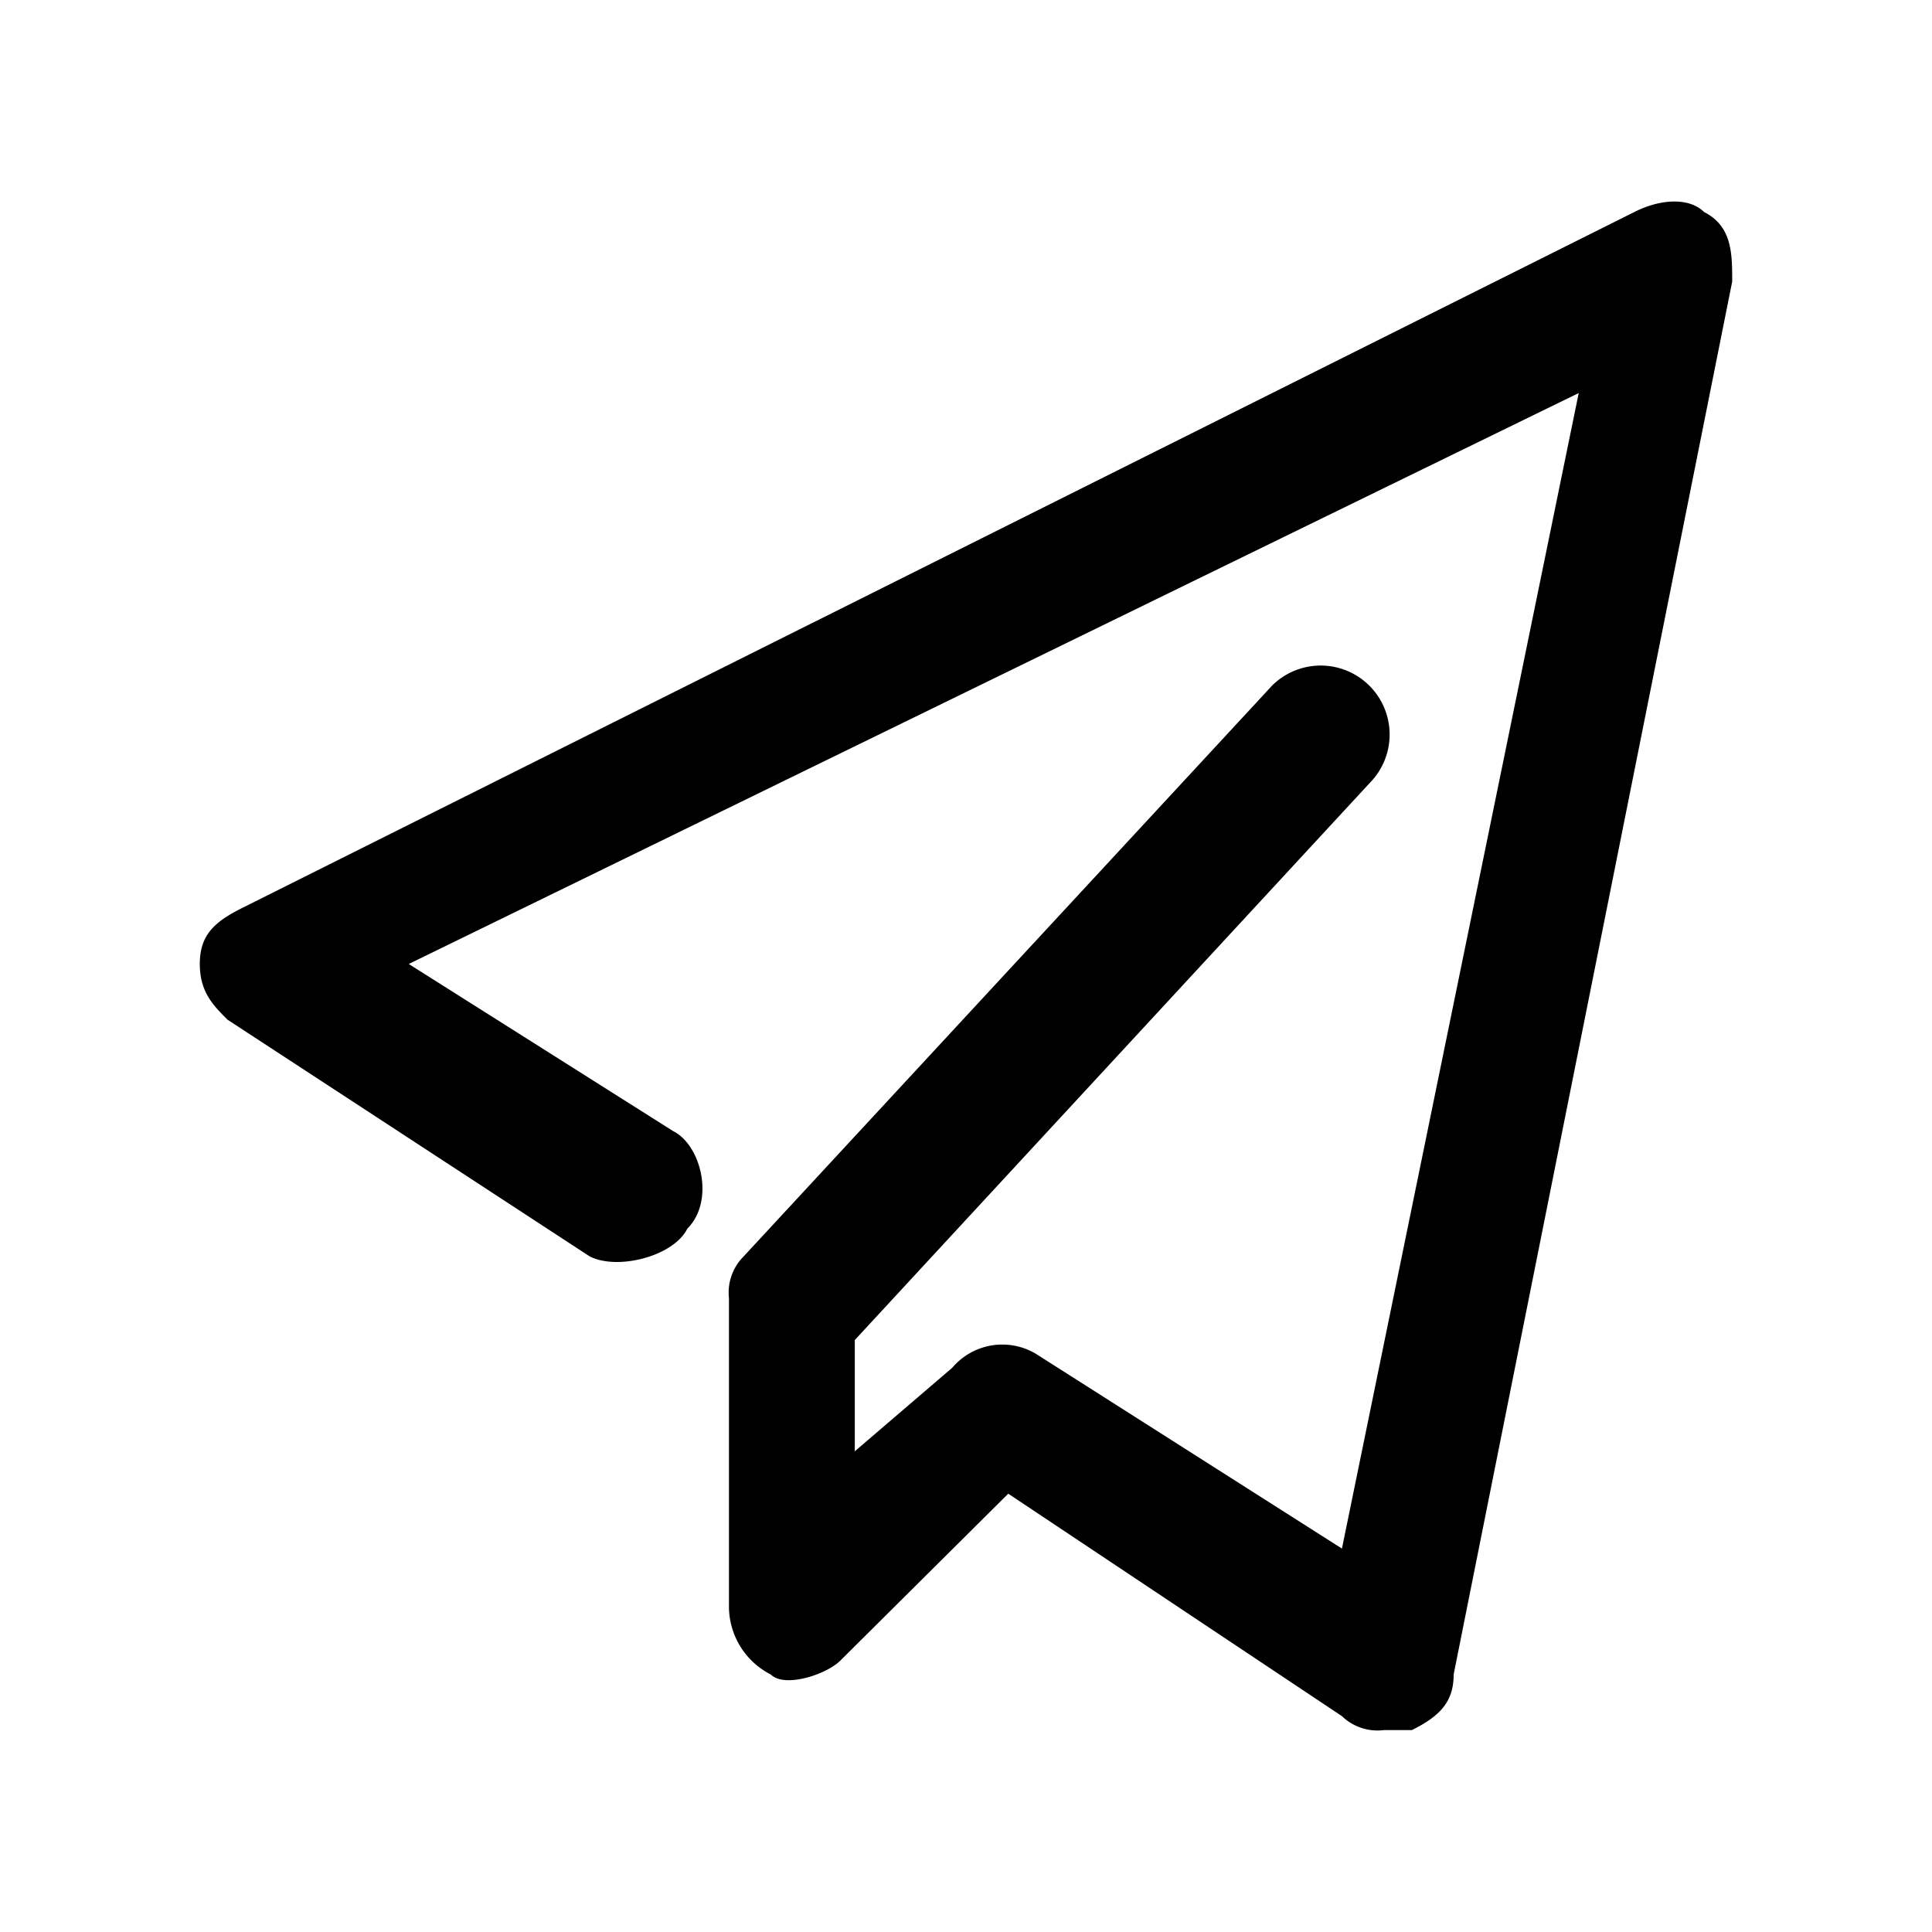 <svg xmlns="http://www.w3.org/2000/svg" width="32" height="32" viewBox="0 0 48 48"><path d="M34.378 42.984a1.27 1.27 0 0 1-1.038-.347l-8.29-5.527-4.17 4.145c-.346.347-1.384.69-1.731.347a1.9 1.9 0 0 1-1.038-1.732v-7.614a1.27 1.27 0 0 1 .362-1.038L31.608 17.03a1.713 1.713 0 0 1 2.423 2.422L21.237 33.293v2.764l2.422-2.076a1.63 1.63 0 0 1 2.076-.347l7.605 4.84 5.883-28.709L10.156 23.95l6.573 4.155c.691.347 1.038 1.731.347 2.422-.347.69-1.731 1.038-2.422.69l-9-5.882c-.343-.344-.69-.678-.69-1.385 0-.706.347-1.037 1.038-1.384L40.605 5.267c.69-.347 1.384-.347 1.731 0 .7.353.7 1.038.7 1.729l-6.92 34.603c0 .69-.347 1.038-1.038 1.385z" fill="currentColor"/></svg>